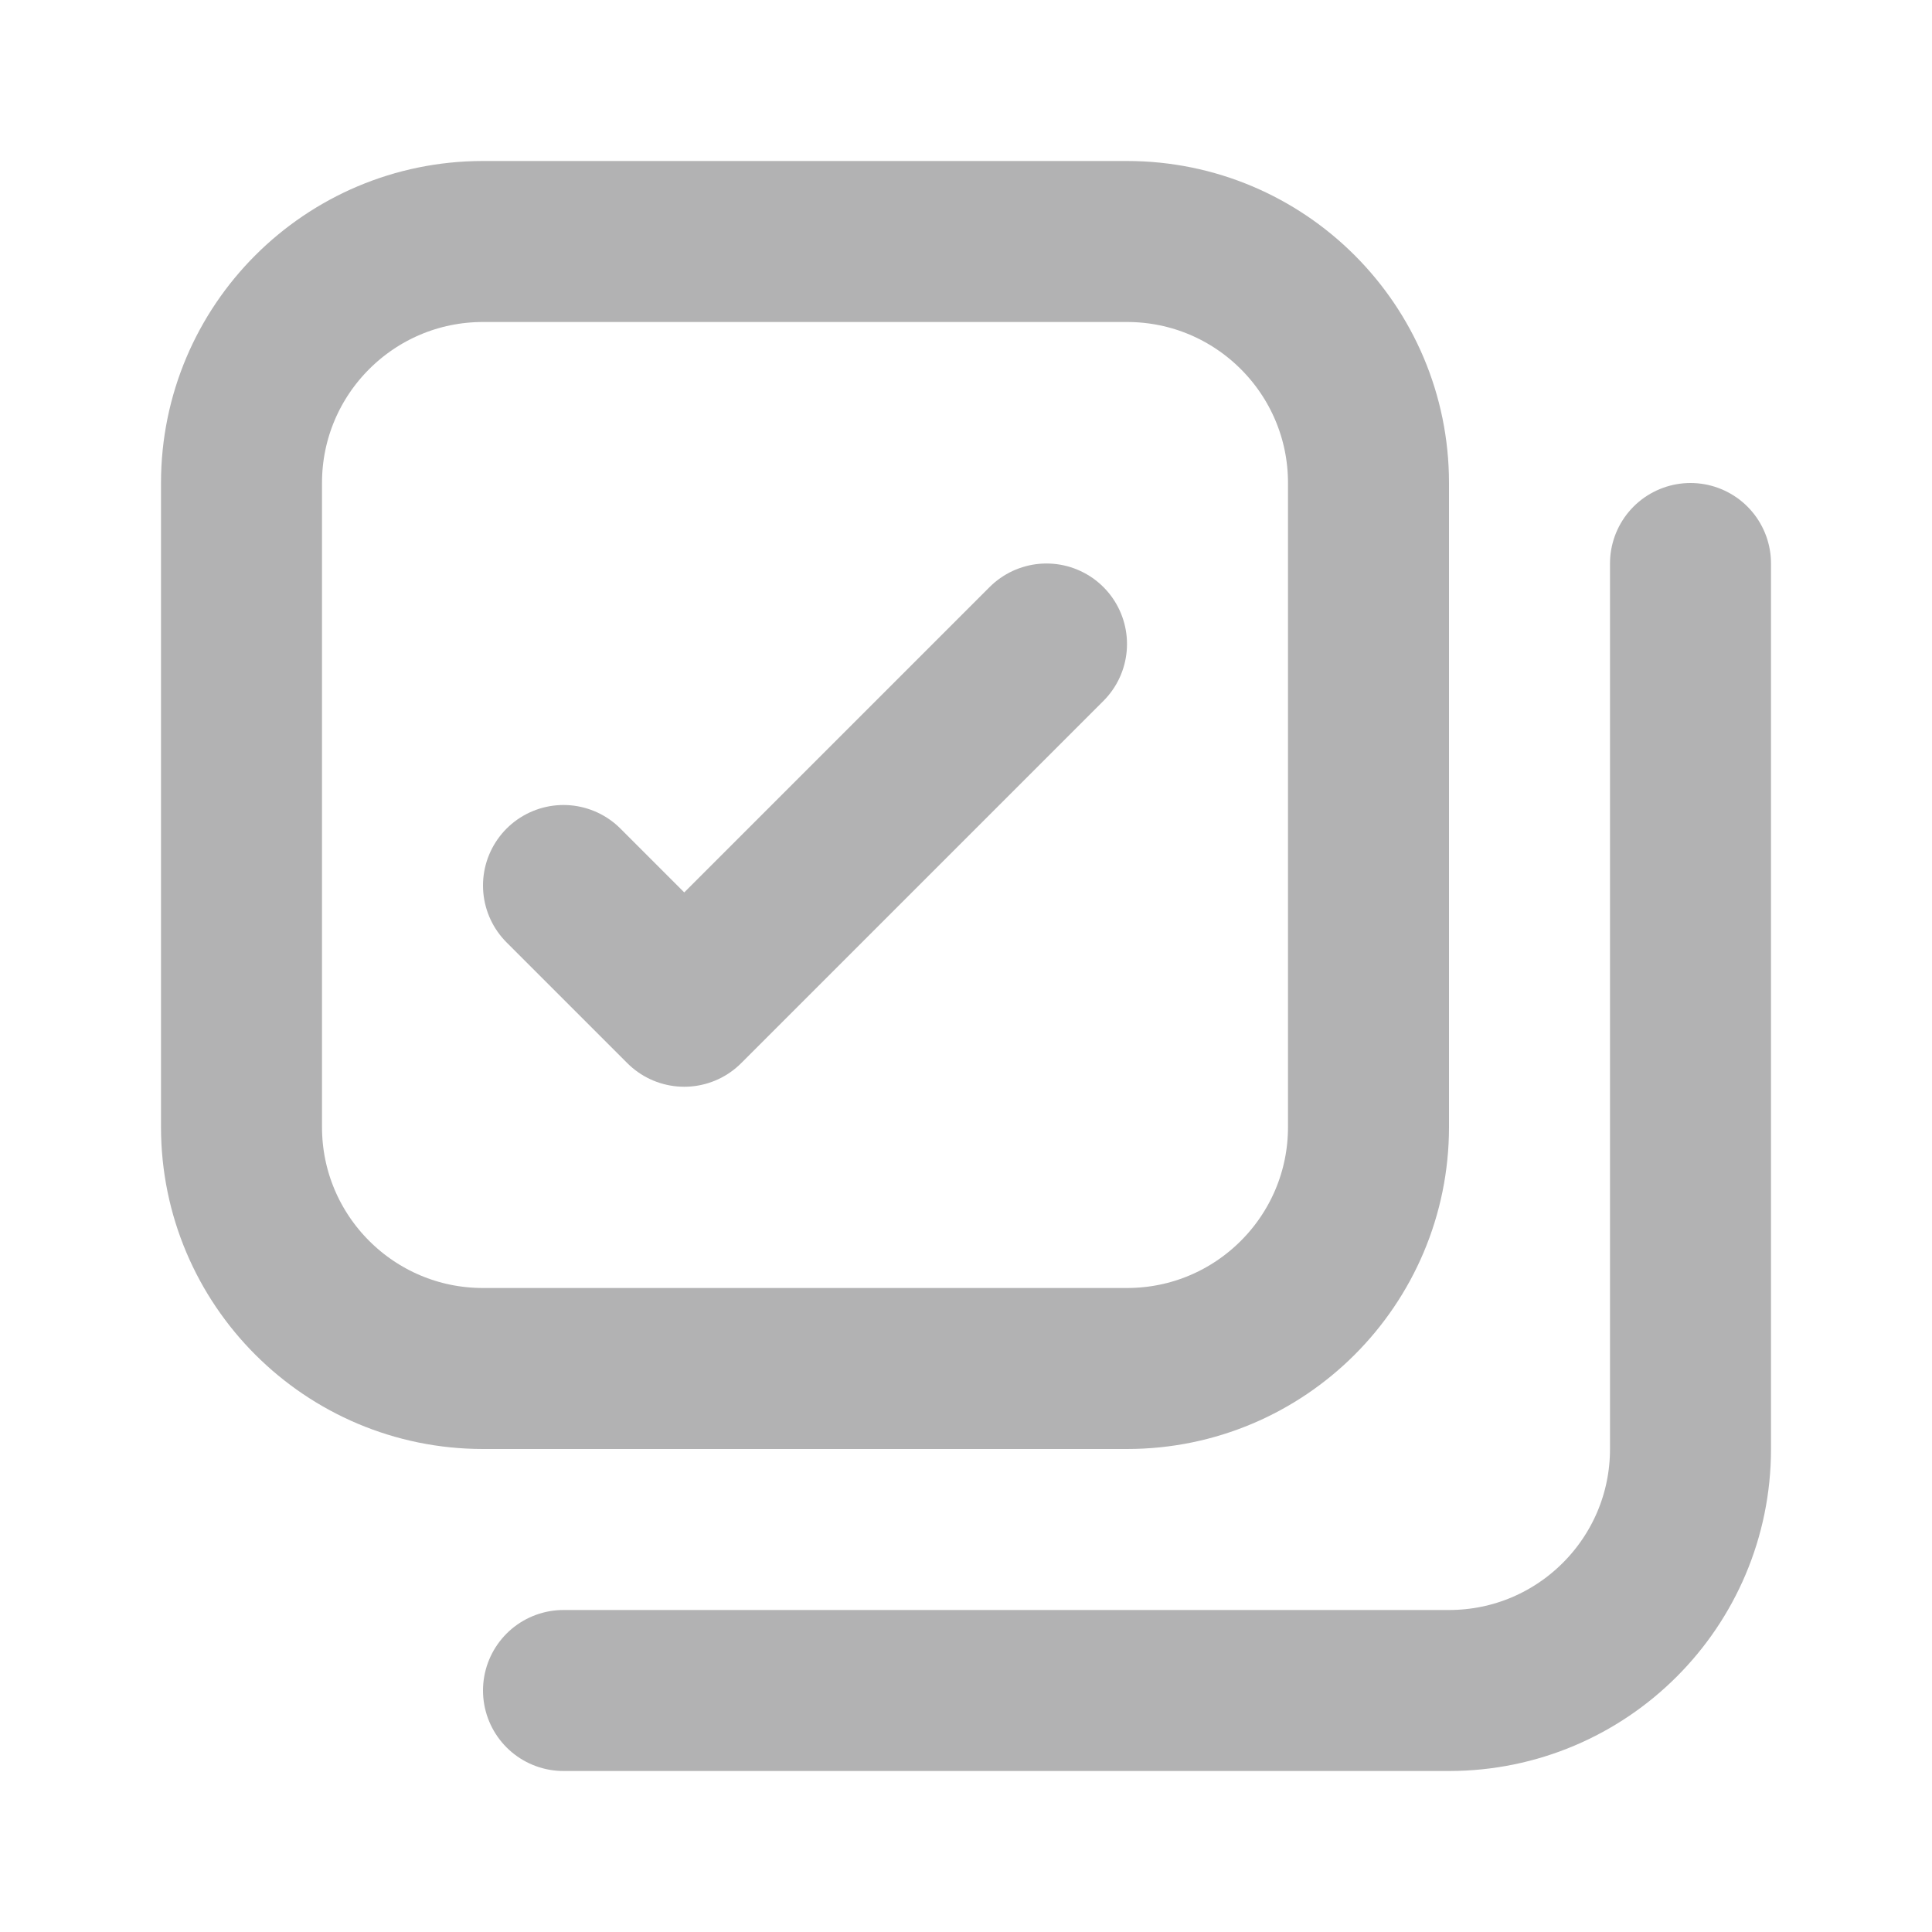 <svg width="24" height="24" viewBox="0 0 24 24" fill="none" xmlns="http://www.w3.org/2000/svg">
<path d="M3 6C3 4.343 4.343 3 6 3H14C15.657 3 17 4.343 17 6V14C17 15.657 15.657 17 14 17H6C4.343 17 3 15.657 3 14V6Z" stroke="#B2B2B3" stroke-width="2" stroke-linecap="round" stroke-linejoin="round"/>
<path d="M7 11L8.5 12.5L13 8" stroke="#B2B2B3" stroke-width="2" stroke-linecap="round" stroke-linejoin="round"/>
<path d="M21 7V18C21 19.657 19.657 21 18 21H7" stroke="#B2B2B3" stroke-width="2" stroke-linecap="round" stroke-linejoin="round"/>
</svg>
